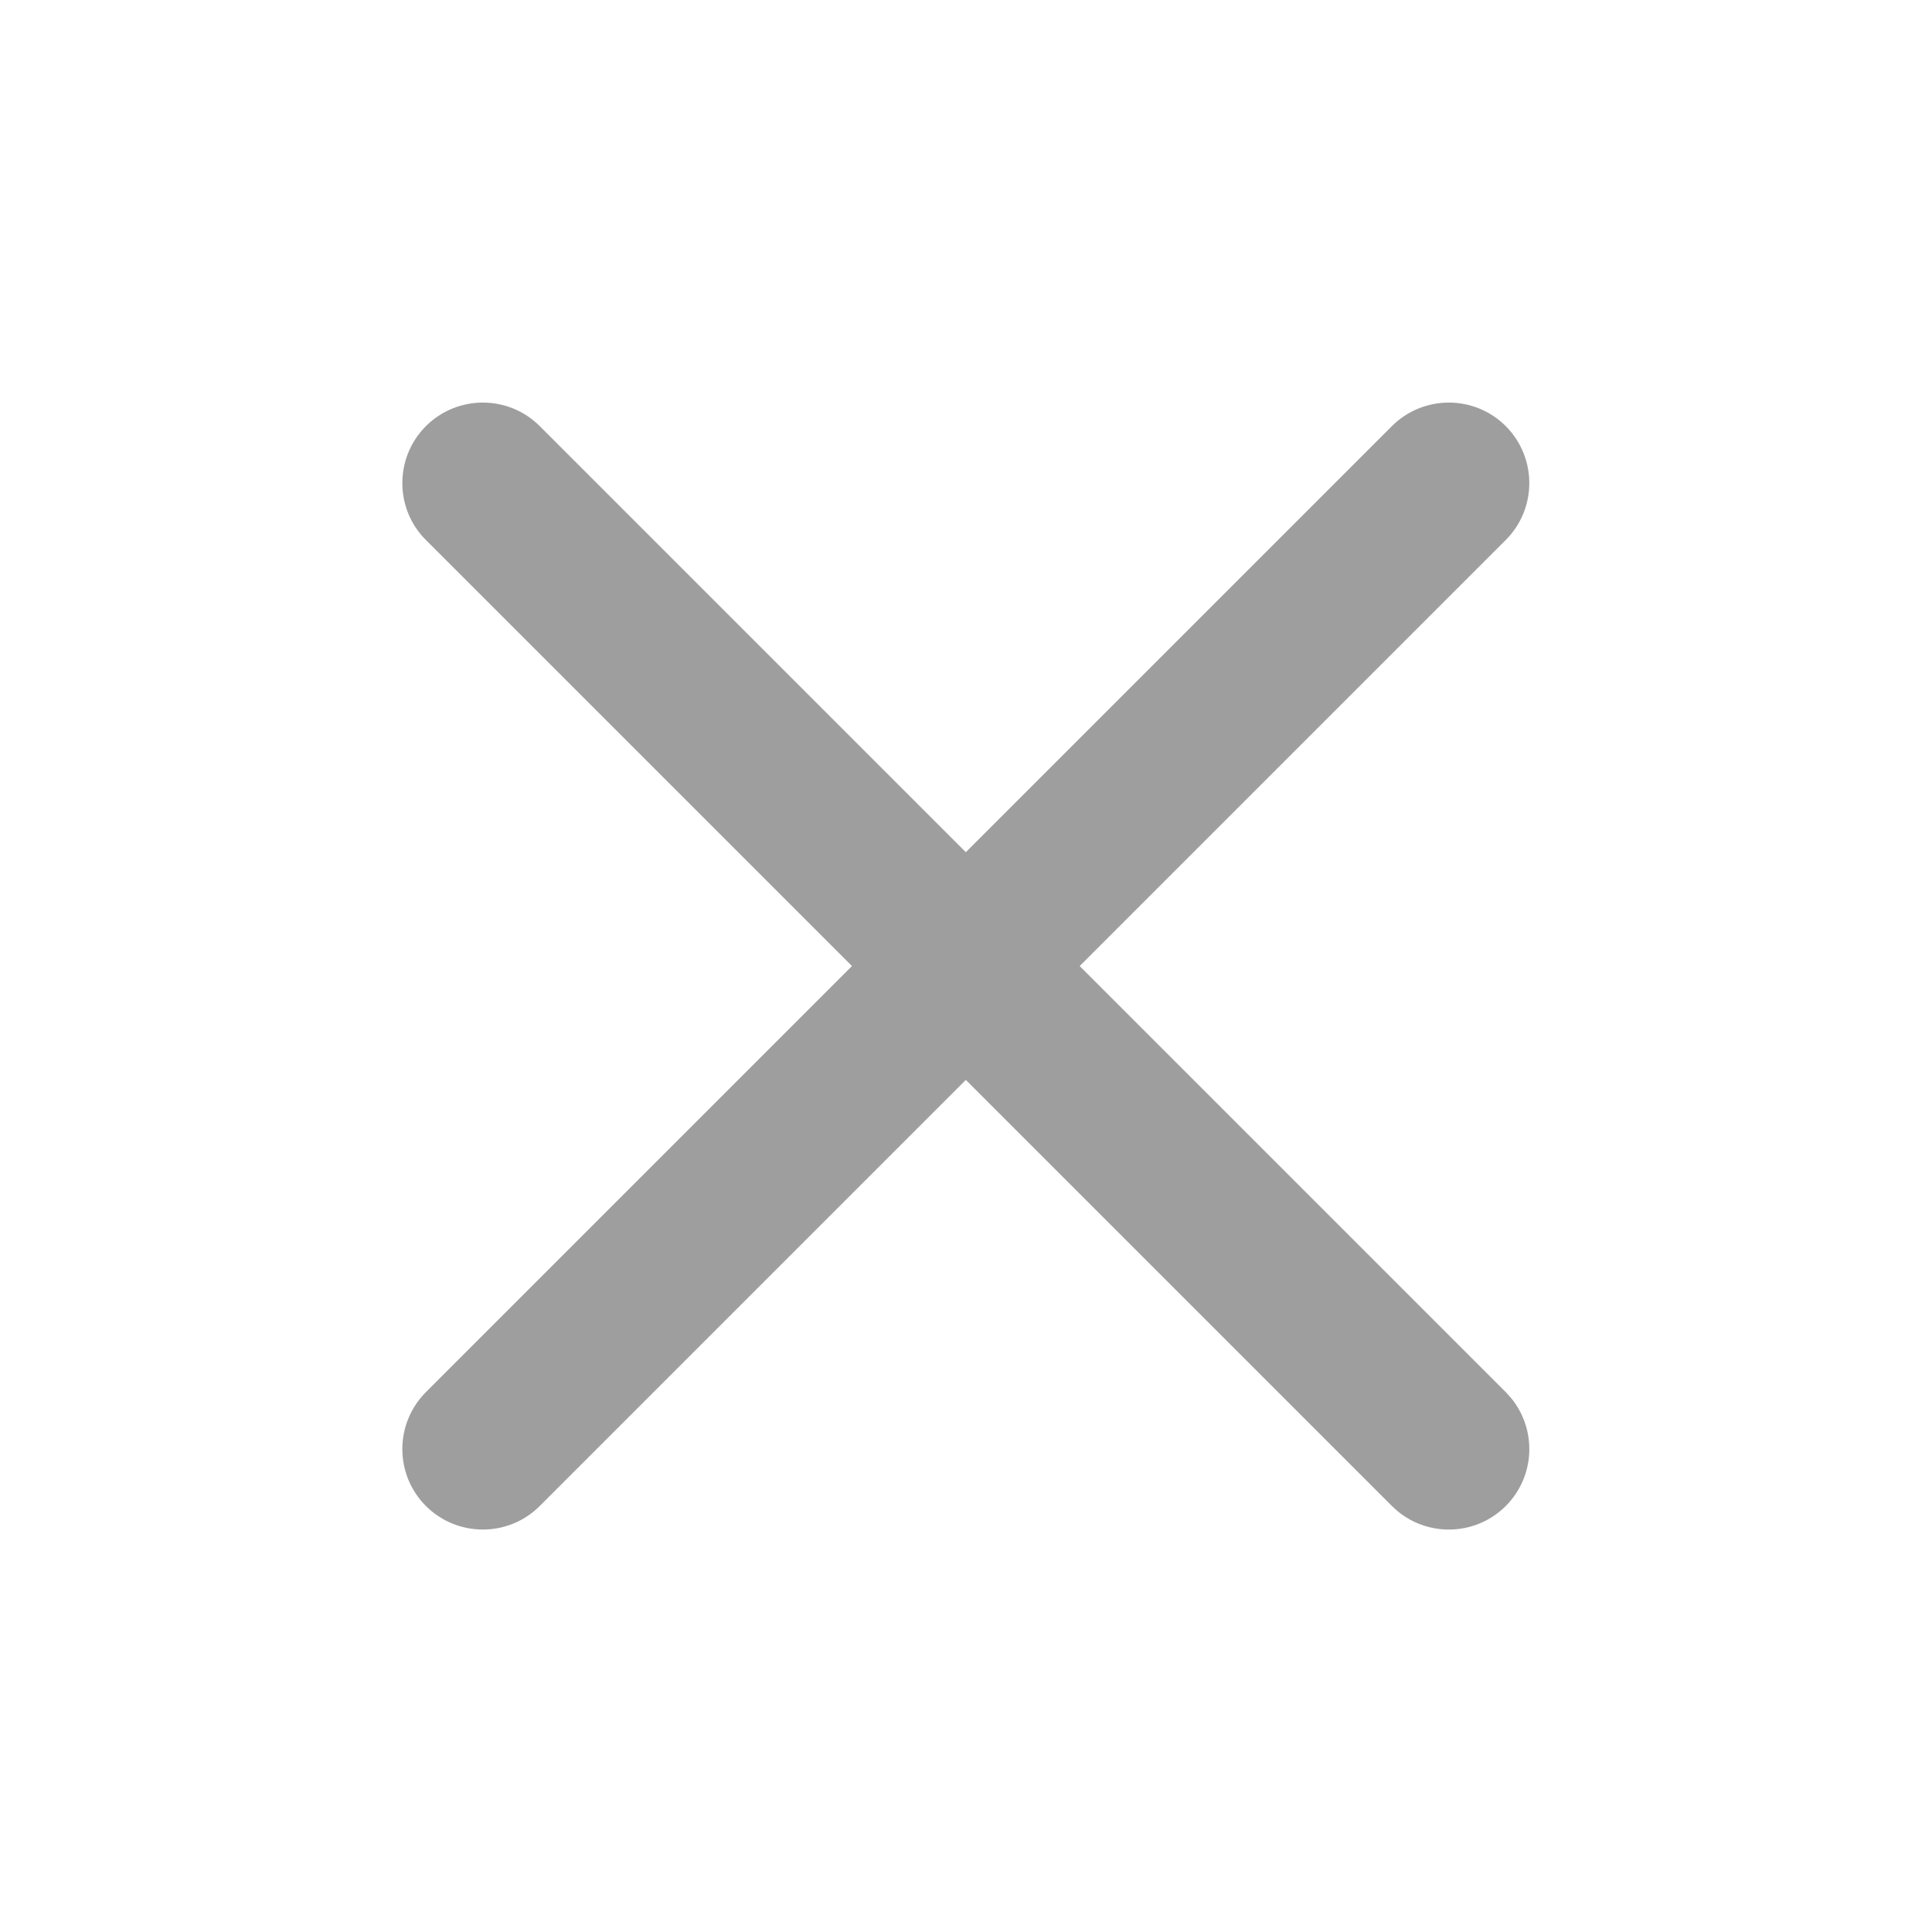 <svg width="16" height="16" viewBox="0 0 16 16" fill="none" xmlns="http://www.w3.org/2000/svg">
<path d="M11.527 3.529C11.788 3.269 12.21 3.269 12.47 3.529C12.73 3.79 12.73 4.212 12.47 4.472L4.47 12.472C4.21 12.732 3.788 12.732 3.527 12.472C3.267 12.212 3.267 11.79 3.527 11.529L11.527 3.529Z" fill="#9E9E9E"/>
<path d="M3.527 3.529C3.788 3.269 4.21 3.269 4.47 3.529L12.47 11.529L12.516 11.58C12.729 11.842 12.714 12.228 12.47 12.472C12.226 12.716 11.84 12.731 11.578 12.518L11.527 12.472L3.527 4.472C3.267 4.212 3.267 3.79 3.527 3.529Z" fill="#9E9E9E"/>
</svg>
